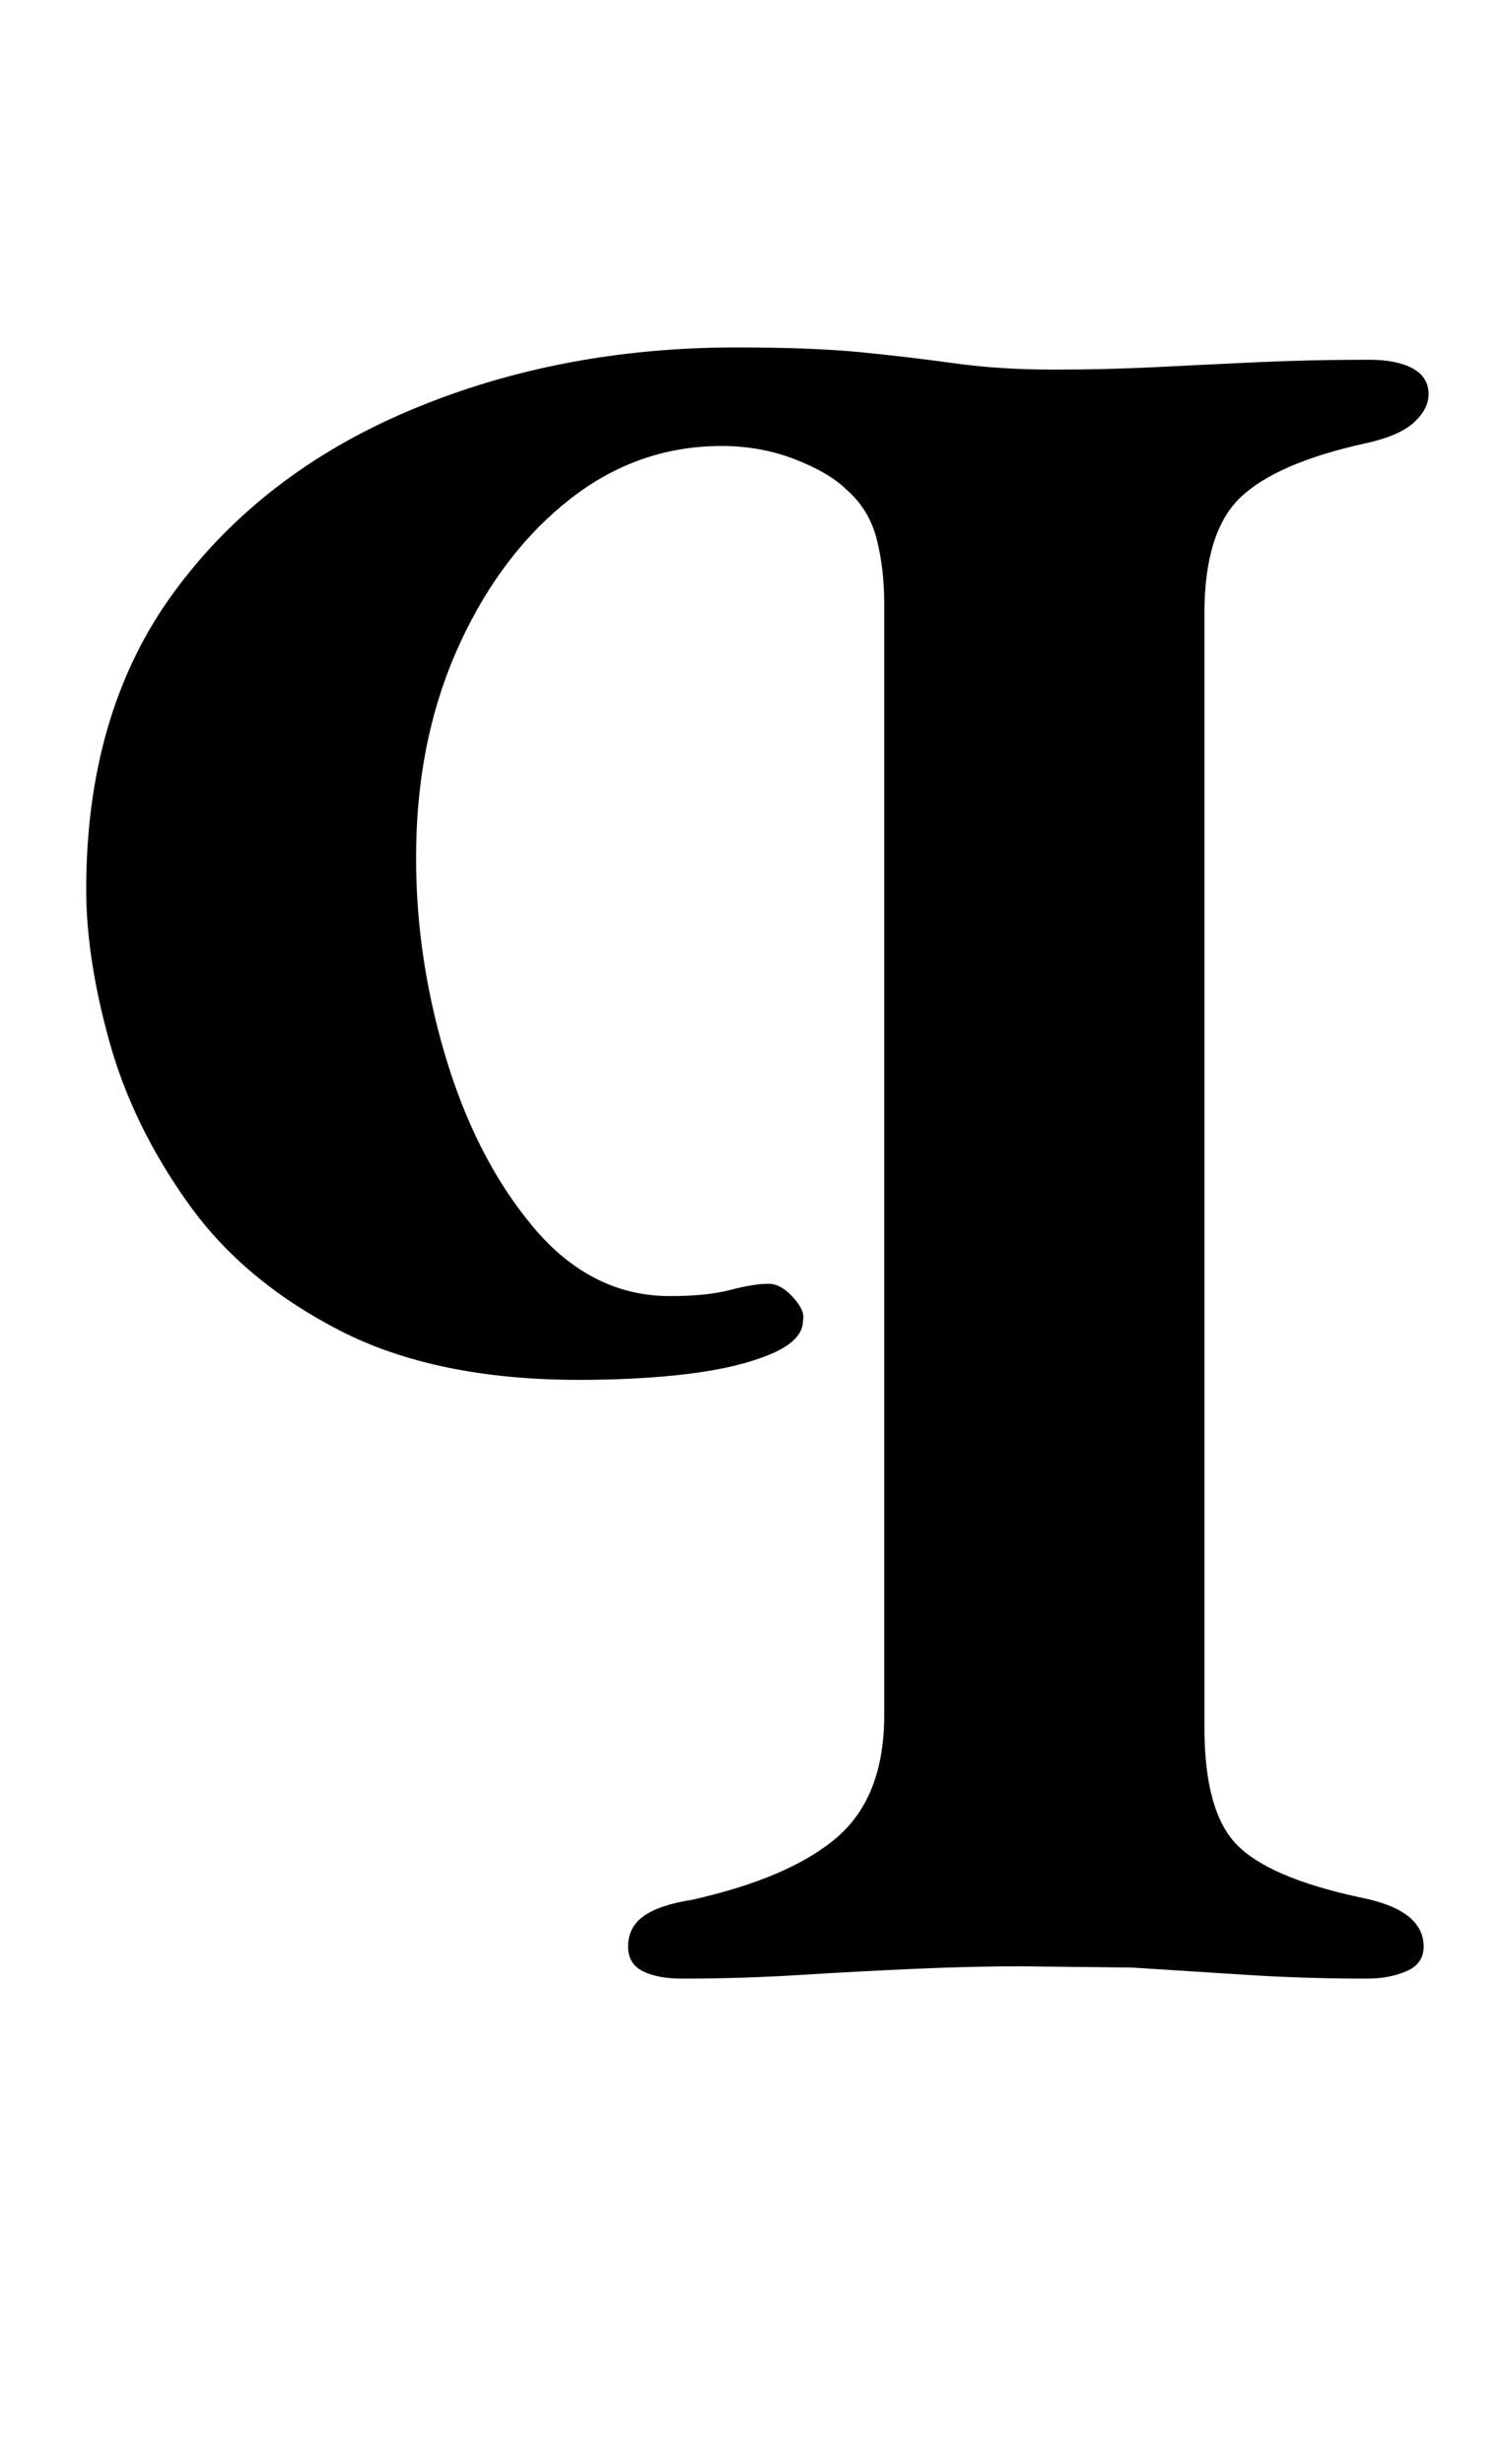 <?xml version="1.0" standalone="no"?>
<!DOCTYPE svg PUBLIC "-//W3C//DTD SVG 1.1//EN" "http://www.w3.org/Graphics/SVG/1.1/DTD/svg11.dtd" >
<svg xmlns="http://www.w3.org/2000/svg" xmlns:xlink="http://www.w3.org/1999/xlink" version="1.1" viewBox="-10 0 609 1000">
  <g transform="matrix(1 0 0 -1 0 800)">
   <path fill="currentColor"
d="M267 -3q-10 0 -16 3t-6 10q0 8 6.5 12.5t19.5 6.5q40 9 59 25.5t19 49.5v451q0 14 -3 26t-12 20q-7 7 -21 12.5t-30 5.5q-34 0 -61.5 -21.5t-44.5 -58t-18 -81.5q-1 -43 11.5 -85.5t36 -70.5t55.5 -28q15 0 24.5 2.5t15.5 2.5q5 0 10 -5.5t4 -9.5q0 -8 -13 -13.5t-33 -8
t-45 -2.5q-58 0 -97 20t-61.5 51.5t-32 65.5t-9.5 62q0 72 35.5 120.5t96 74t132.5 25.5q31 0 51 -2t38 -4.5t40 -2.5q21 0 41 1t41.5 2t45.5 1q11 0 17.5 -3.5t6.5 -10.5q0 -6 -6 -11.5t-20 -8.5q-36 -8 -50.5 -22t-14.5 -47v-452q0 -34 13 -47.5t50 -21.5q26 -5 26 -20
q0 -7 -7 -10t-16 -3q-25 0 -48.5 1.5l-47 3t-45.5 0.5q-19 0 -42 -1t-47 -2.5t-48 -1.5z" />
  </g>

</svg>
